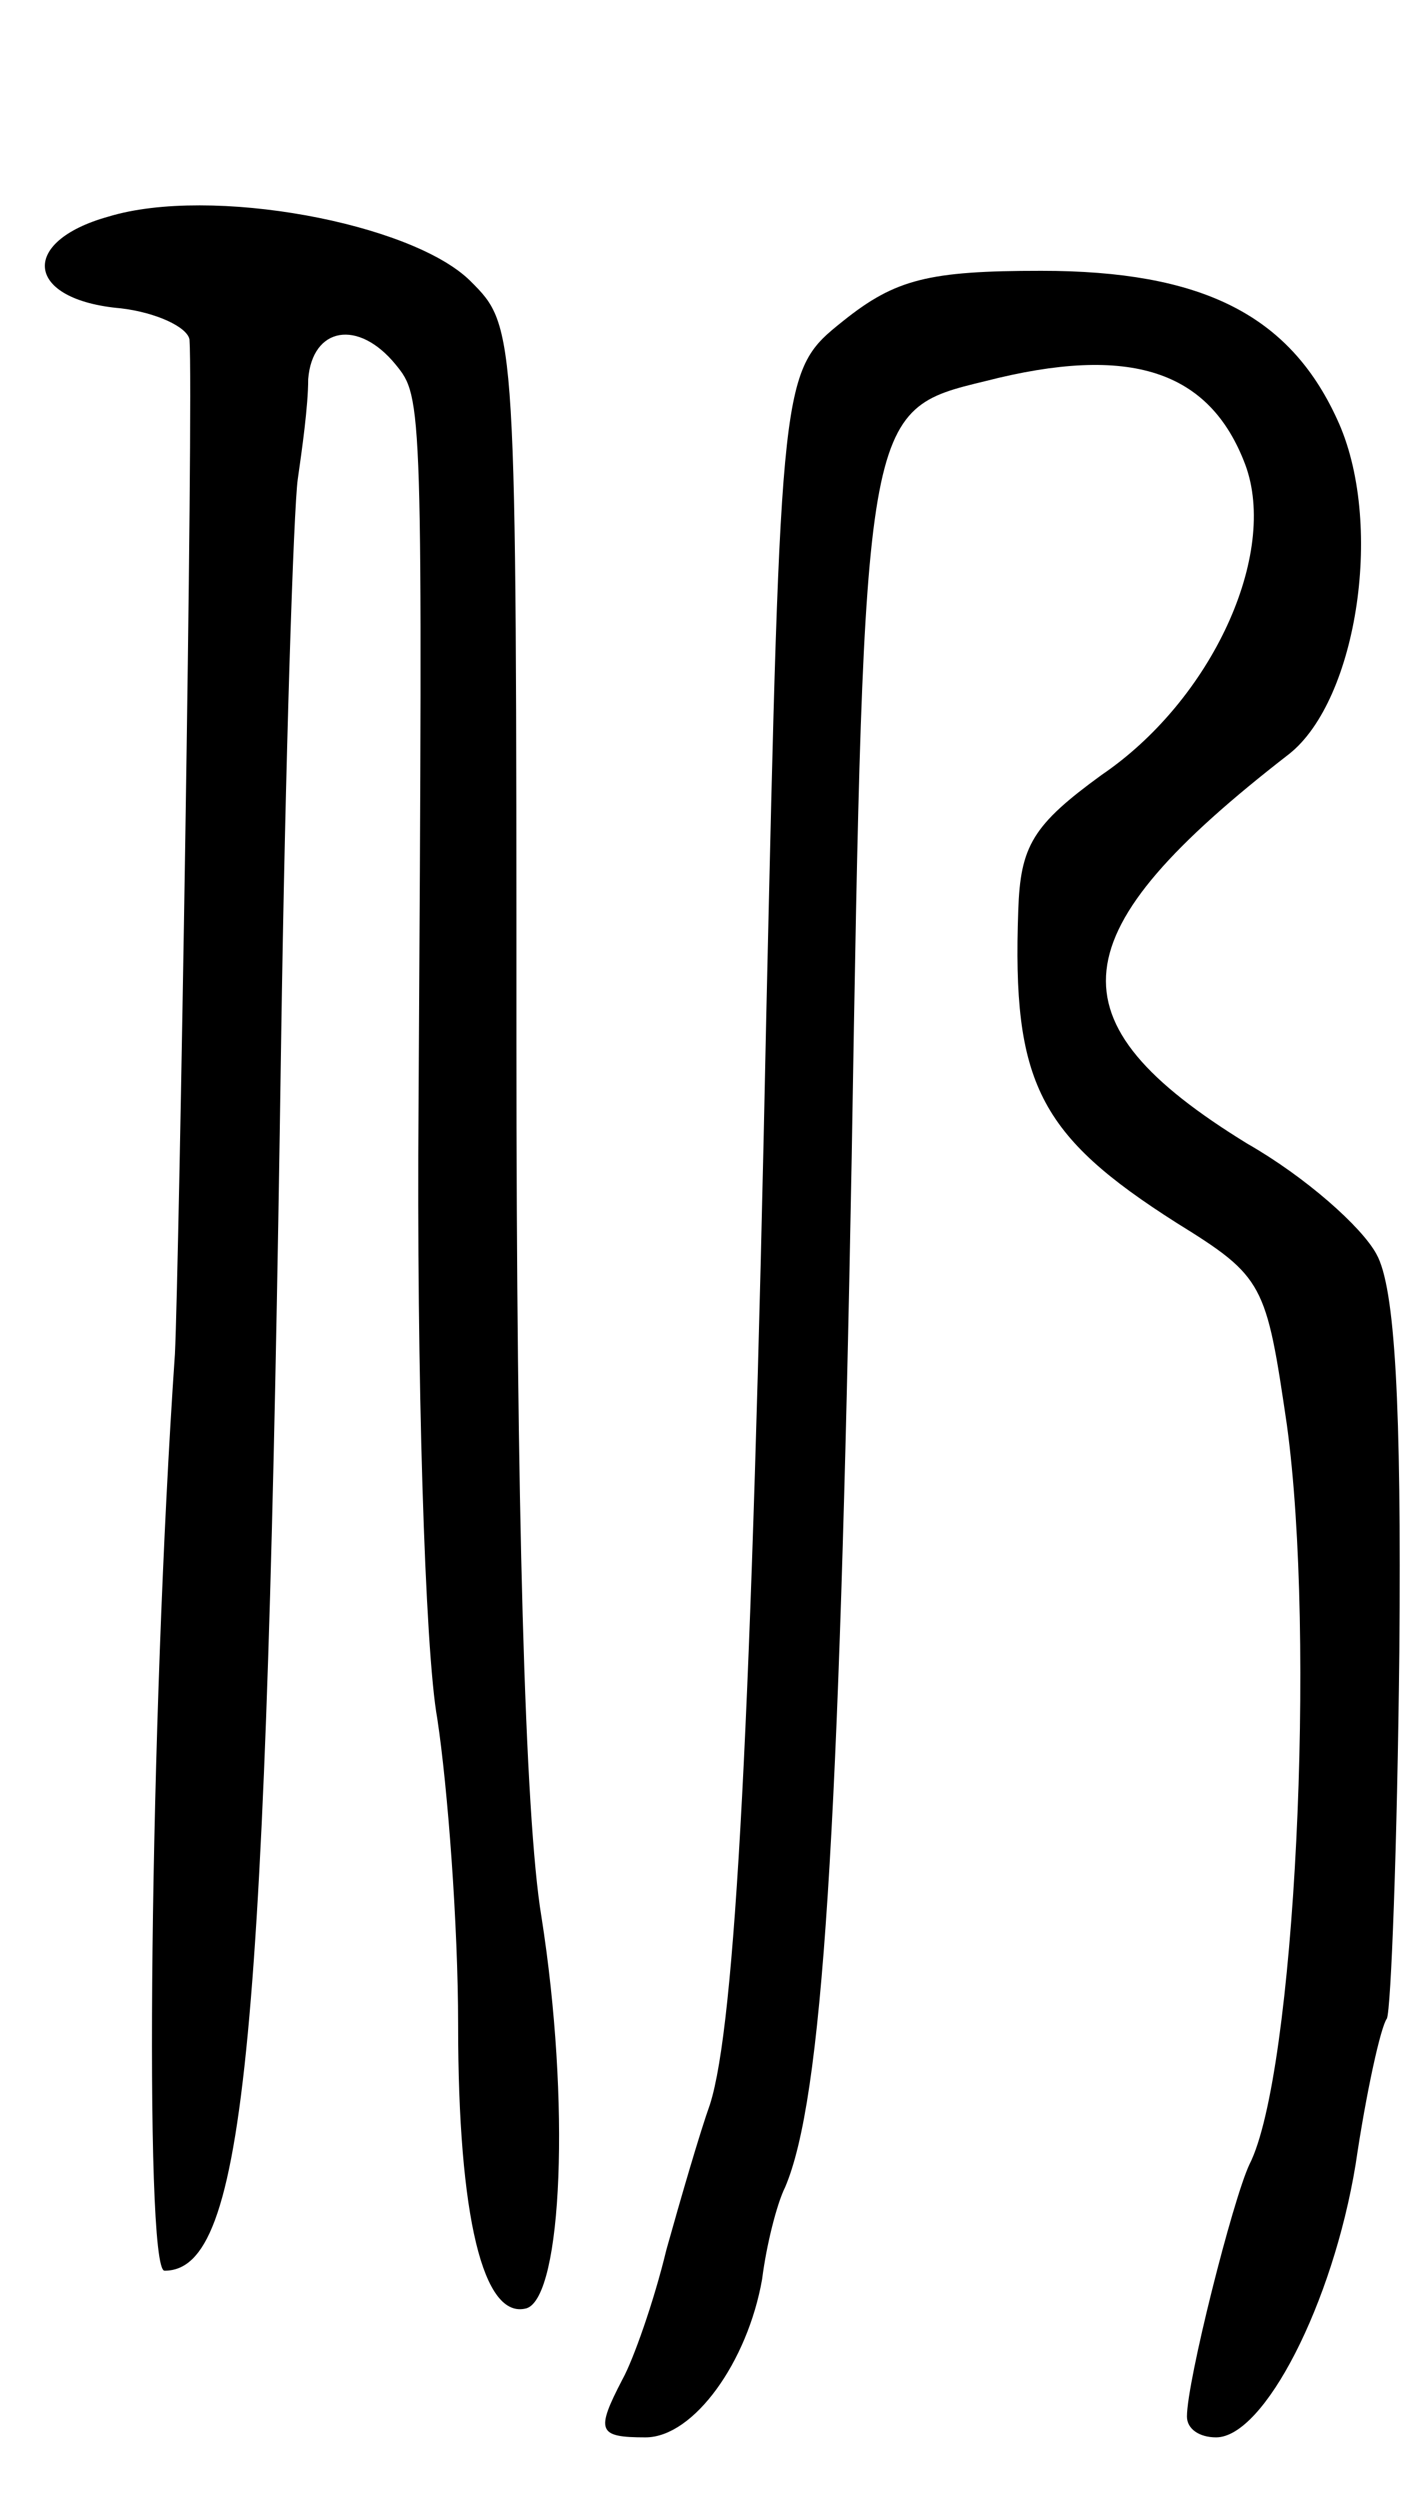 <svg version="1.0" xmlns="http://www.w3.org/2000/svg"
 width="68pt" height="120pt" viewBox="0 0 68 120"
 preserveAspectRatio="xMidYMid meet">
<g transform="translate(0,120) scale(0.1,-0.1)"
fill="#000000" stroke="none">
<path d="M52 1096 c-43 -12 -40 -40 6 -44 17 -2 32 -9 33 -15 2 -28 -5 -446
-7 -487 -12 -174 -15 -440 -5 -440 39 0 49 107 56 590 2 135 6 256 8 270 2 14
5 35 5 48 2 25 24 29 42 7 13 -16 13 -16 11 -355 -1 -129 3 -262 9 -295 5 -33
10 -99 10 -147 0 -92 12 -142 33 -136 17 6 21 99 7 188 -8 48 -12 198 -12 419
0 344 0 344 -22 366 -28 28 -125 46 -174 31z"/>
<path d="M405 1046 c-30 -24 -30 -24 -37 -333 -7 -341 -15 -485 -27 -523 -5
-14 -14 -45 -21 -70 -6 -25 -16 -53 -21 -62 -13 -25 -12 -28 11 -28 23 0 49
36 56 76 2 16 7 36 11 44 18 42 26 168 32 494 6 359 6 359 64 373 70 18 108 5
125 -40 16 -43 -16 -113 -69 -149 -33 -24 -39 -34 -40 -65 -3 -83 10 -108 76
-150 42 -26 43 -29 53 -97 14 -102 4 -312 -18 -355 -8 -17 -30 -104 -30 -121
0 -6 6 -10 14 -10 23 0 56 64 67 131 5 34 12 66 15 70 2 4 5 83 6 176 1 119
-2 175 -11 191 -7 13 -34 37 -62 53 -96 59 -91 101 20 187 33 26 46 112 23
161 -23 50 -65 71 -142 71 -54 0 -70 -4 -95 -24z"/>
</g>
</svg>
